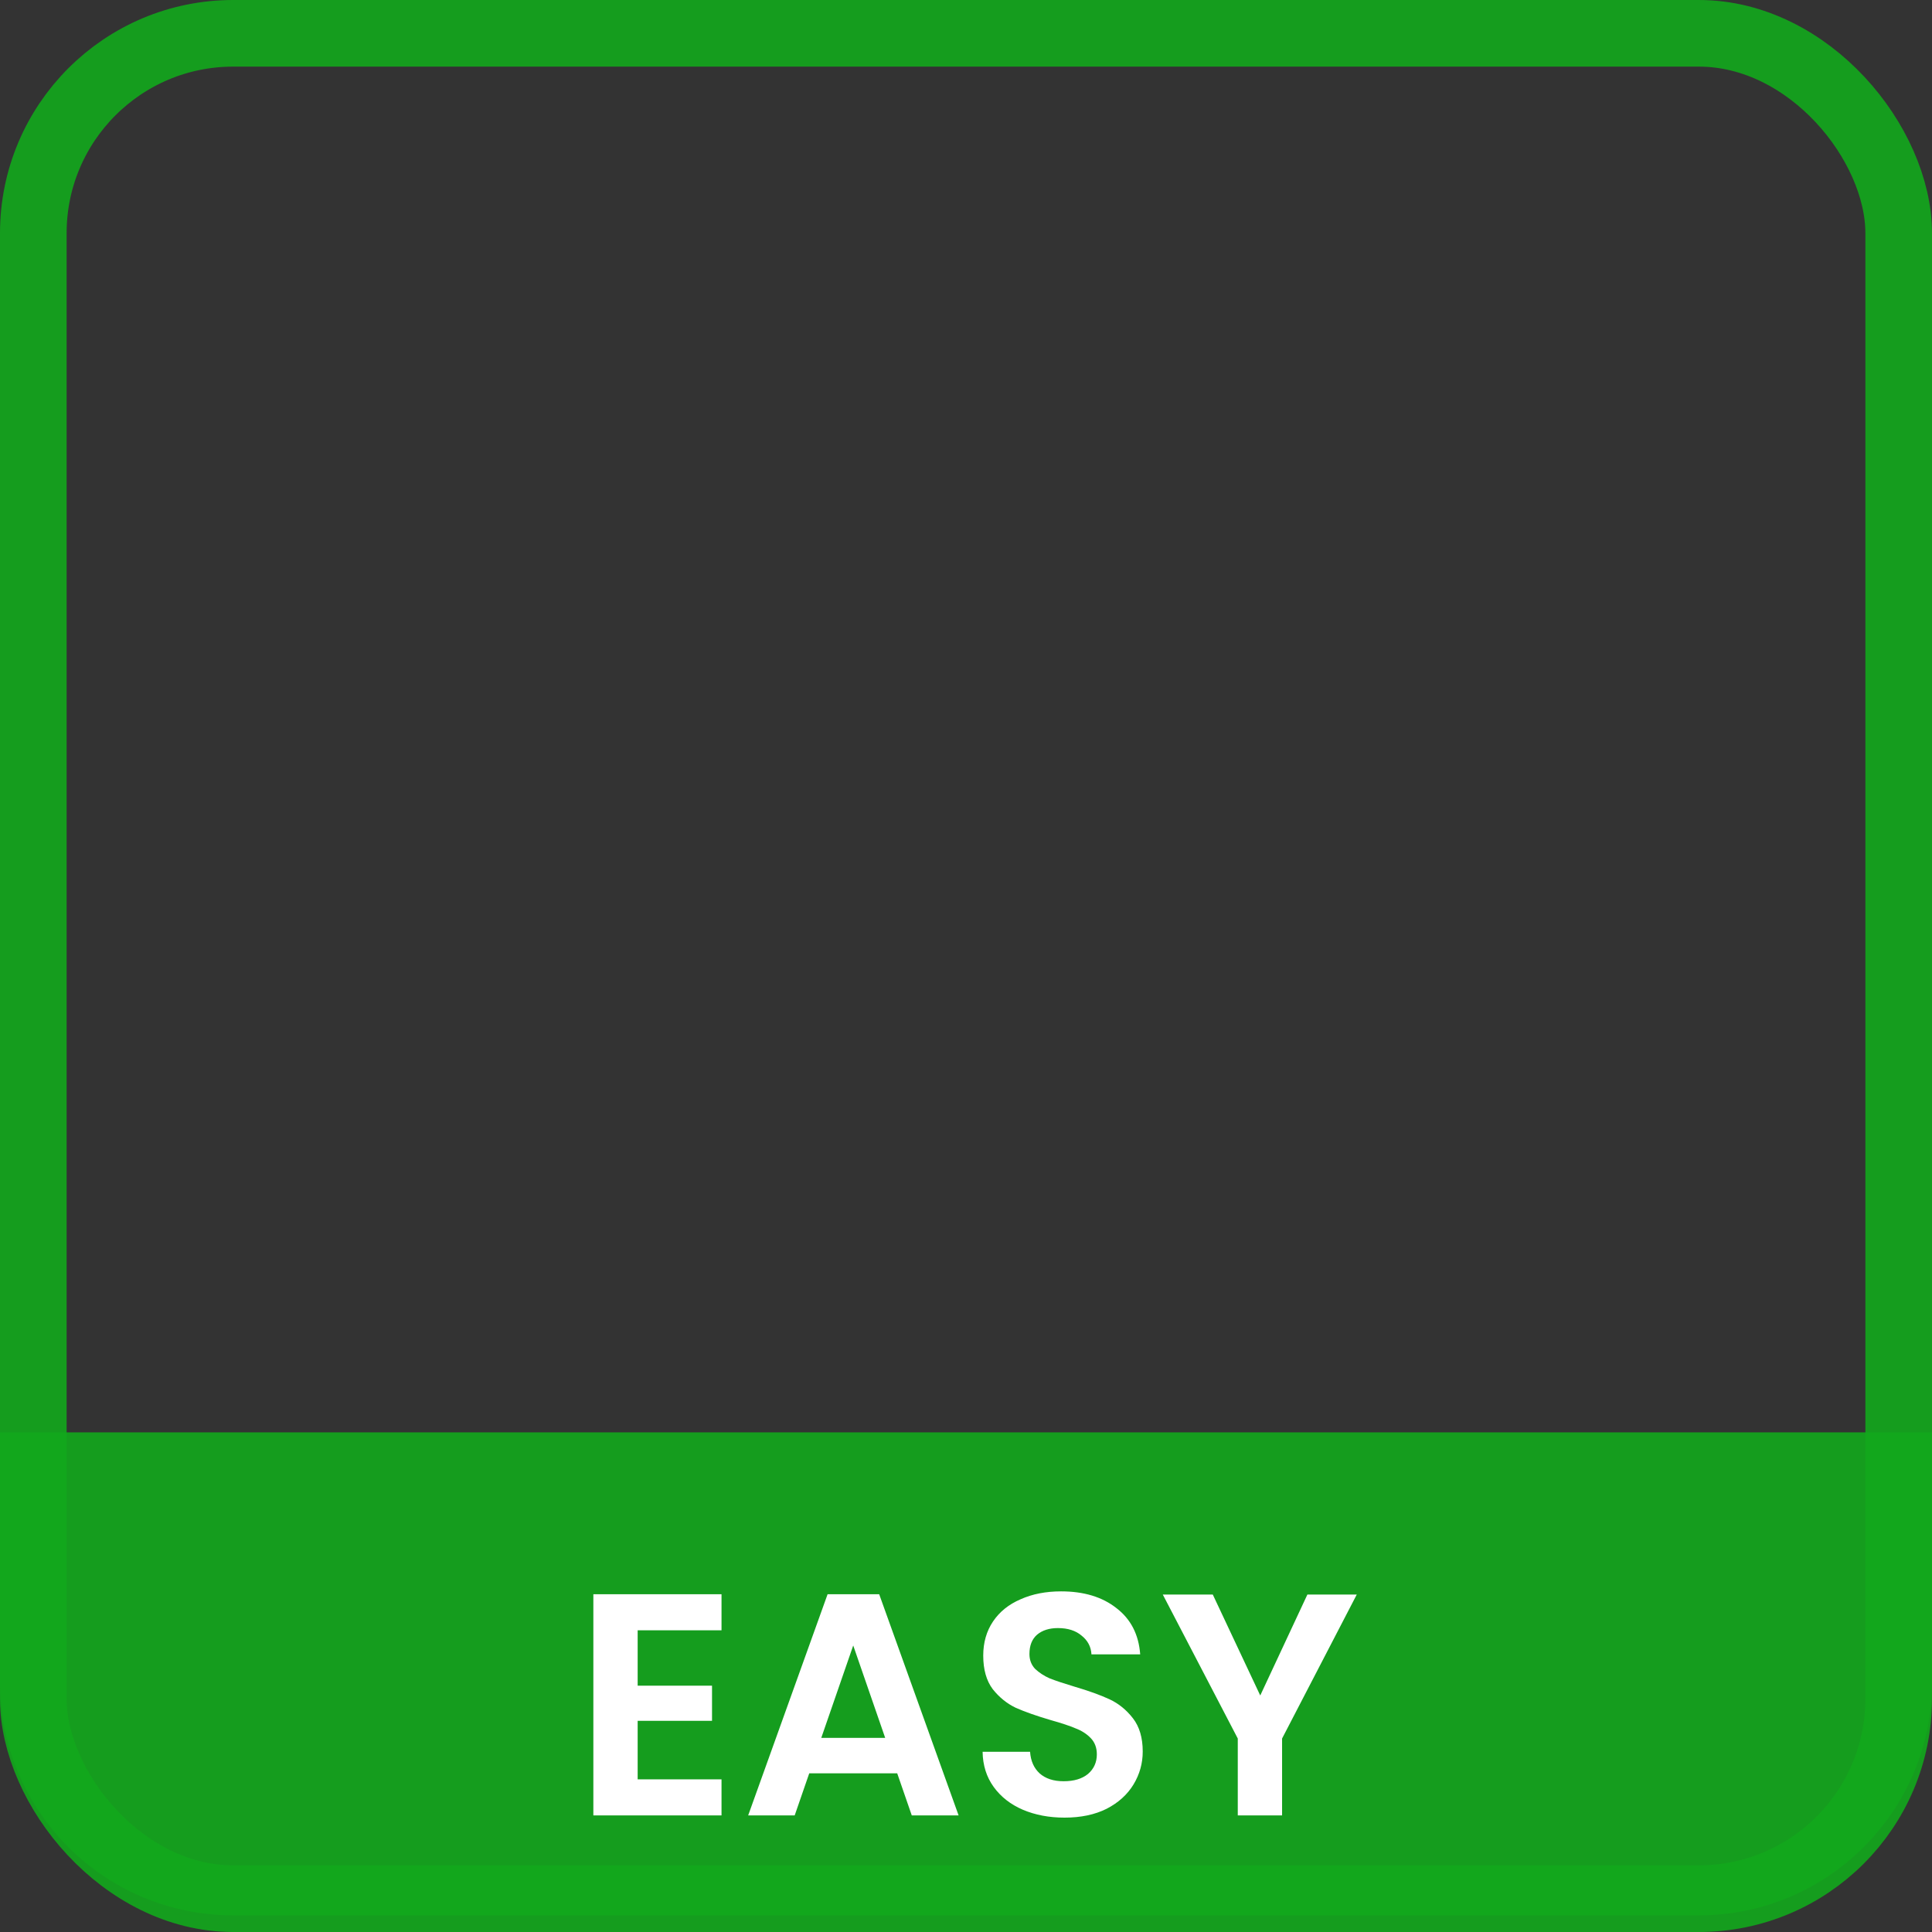 <svg width="116" height="116" viewBox="0 0 116 116" fill="none" xmlns="http://www.w3.org/2000/svg">
<rect x="0" y="0" width="116" height="116" fill="#333333" stroke="none"/>
<path d="M0 86H116V101C116 108.732 109.732 115 102 115H14C6.268 115 0 108.732 0 101V86Z" fill="#12A91C" fill-opacity="0.9"/>
<path d="M38.286 97.885V101.21H42.751V103.319H38.286V106.834H43.321V109H35.626V95.719H43.321V97.885H38.286ZM53.87 106.473H48.588L47.714 109H44.921L49.69 95.719H52.787L57.556 109H54.744L53.87 106.473ZM53.148 104.345L51.229 98.797L49.31 104.345H53.148ZM63.918 109.133C62.993 109.133 62.157 108.975 61.41 108.658C60.675 108.341 60.093 107.885 59.662 107.29C59.231 106.695 59.01 105.992 58.997 105.181H61.847C61.885 105.726 62.075 106.156 62.417 106.473C62.772 106.79 63.253 106.948 63.861 106.948C64.481 106.948 64.969 106.802 65.324 106.511C65.678 106.207 65.856 105.814 65.856 105.333C65.856 104.94 65.736 104.617 65.495 104.364C65.254 104.111 64.95 103.914 64.583 103.775C64.228 103.623 63.734 103.458 63.101 103.281C62.239 103.028 61.536 102.781 60.992 102.54C60.46 102.287 59.998 101.913 59.605 101.419C59.225 100.912 59.035 100.241 59.035 99.405C59.035 98.62 59.231 97.936 59.624 97.353C60.017 96.77 60.568 96.327 61.277 96.023C61.986 95.706 62.797 95.548 63.709 95.548C65.077 95.548 66.185 95.884 67.034 96.555C67.895 97.214 68.37 98.138 68.459 99.329H65.533C65.507 98.873 65.311 98.499 64.944 98.208C64.589 97.904 64.114 97.752 63.519 97.752C62.999 97.752 62.581 97.885 62.265 98.151C61.961 98.417 61.809 98.803 61.809 99.31C61.809 99.665 61.923 99.962 62.151 100.203C62.392 100.431 62.683 100.621 63.025 100.773C63.38 100.912 63.873 101.077 64.507 101.267C65.368 101.52 66.071 101.774 66.616 102.027C67.16 102.28 67.629 102.66 68.022 103.167C68.415 103.674 68.611 104.339 68.611 105.162C68.611 105.871 68.427 106.53 68.06 107.138C67.692 107.746 67.154 108.234 66.445 108.601C65.736 108.956 64.893 109.133 63.918 109.133ZM81.462 95.738L76.978 104.383V109H74.318V104.383L69.815 95.738H72.817L75.667 101.799L78.498 95.738H81.462Z" fill="white"/>
<rect x="2" y="2" width="112" height="112" rx="12" stroke="#12A91C" stroke-opacity="0.9" stroke-width="4"/>
</svg>
